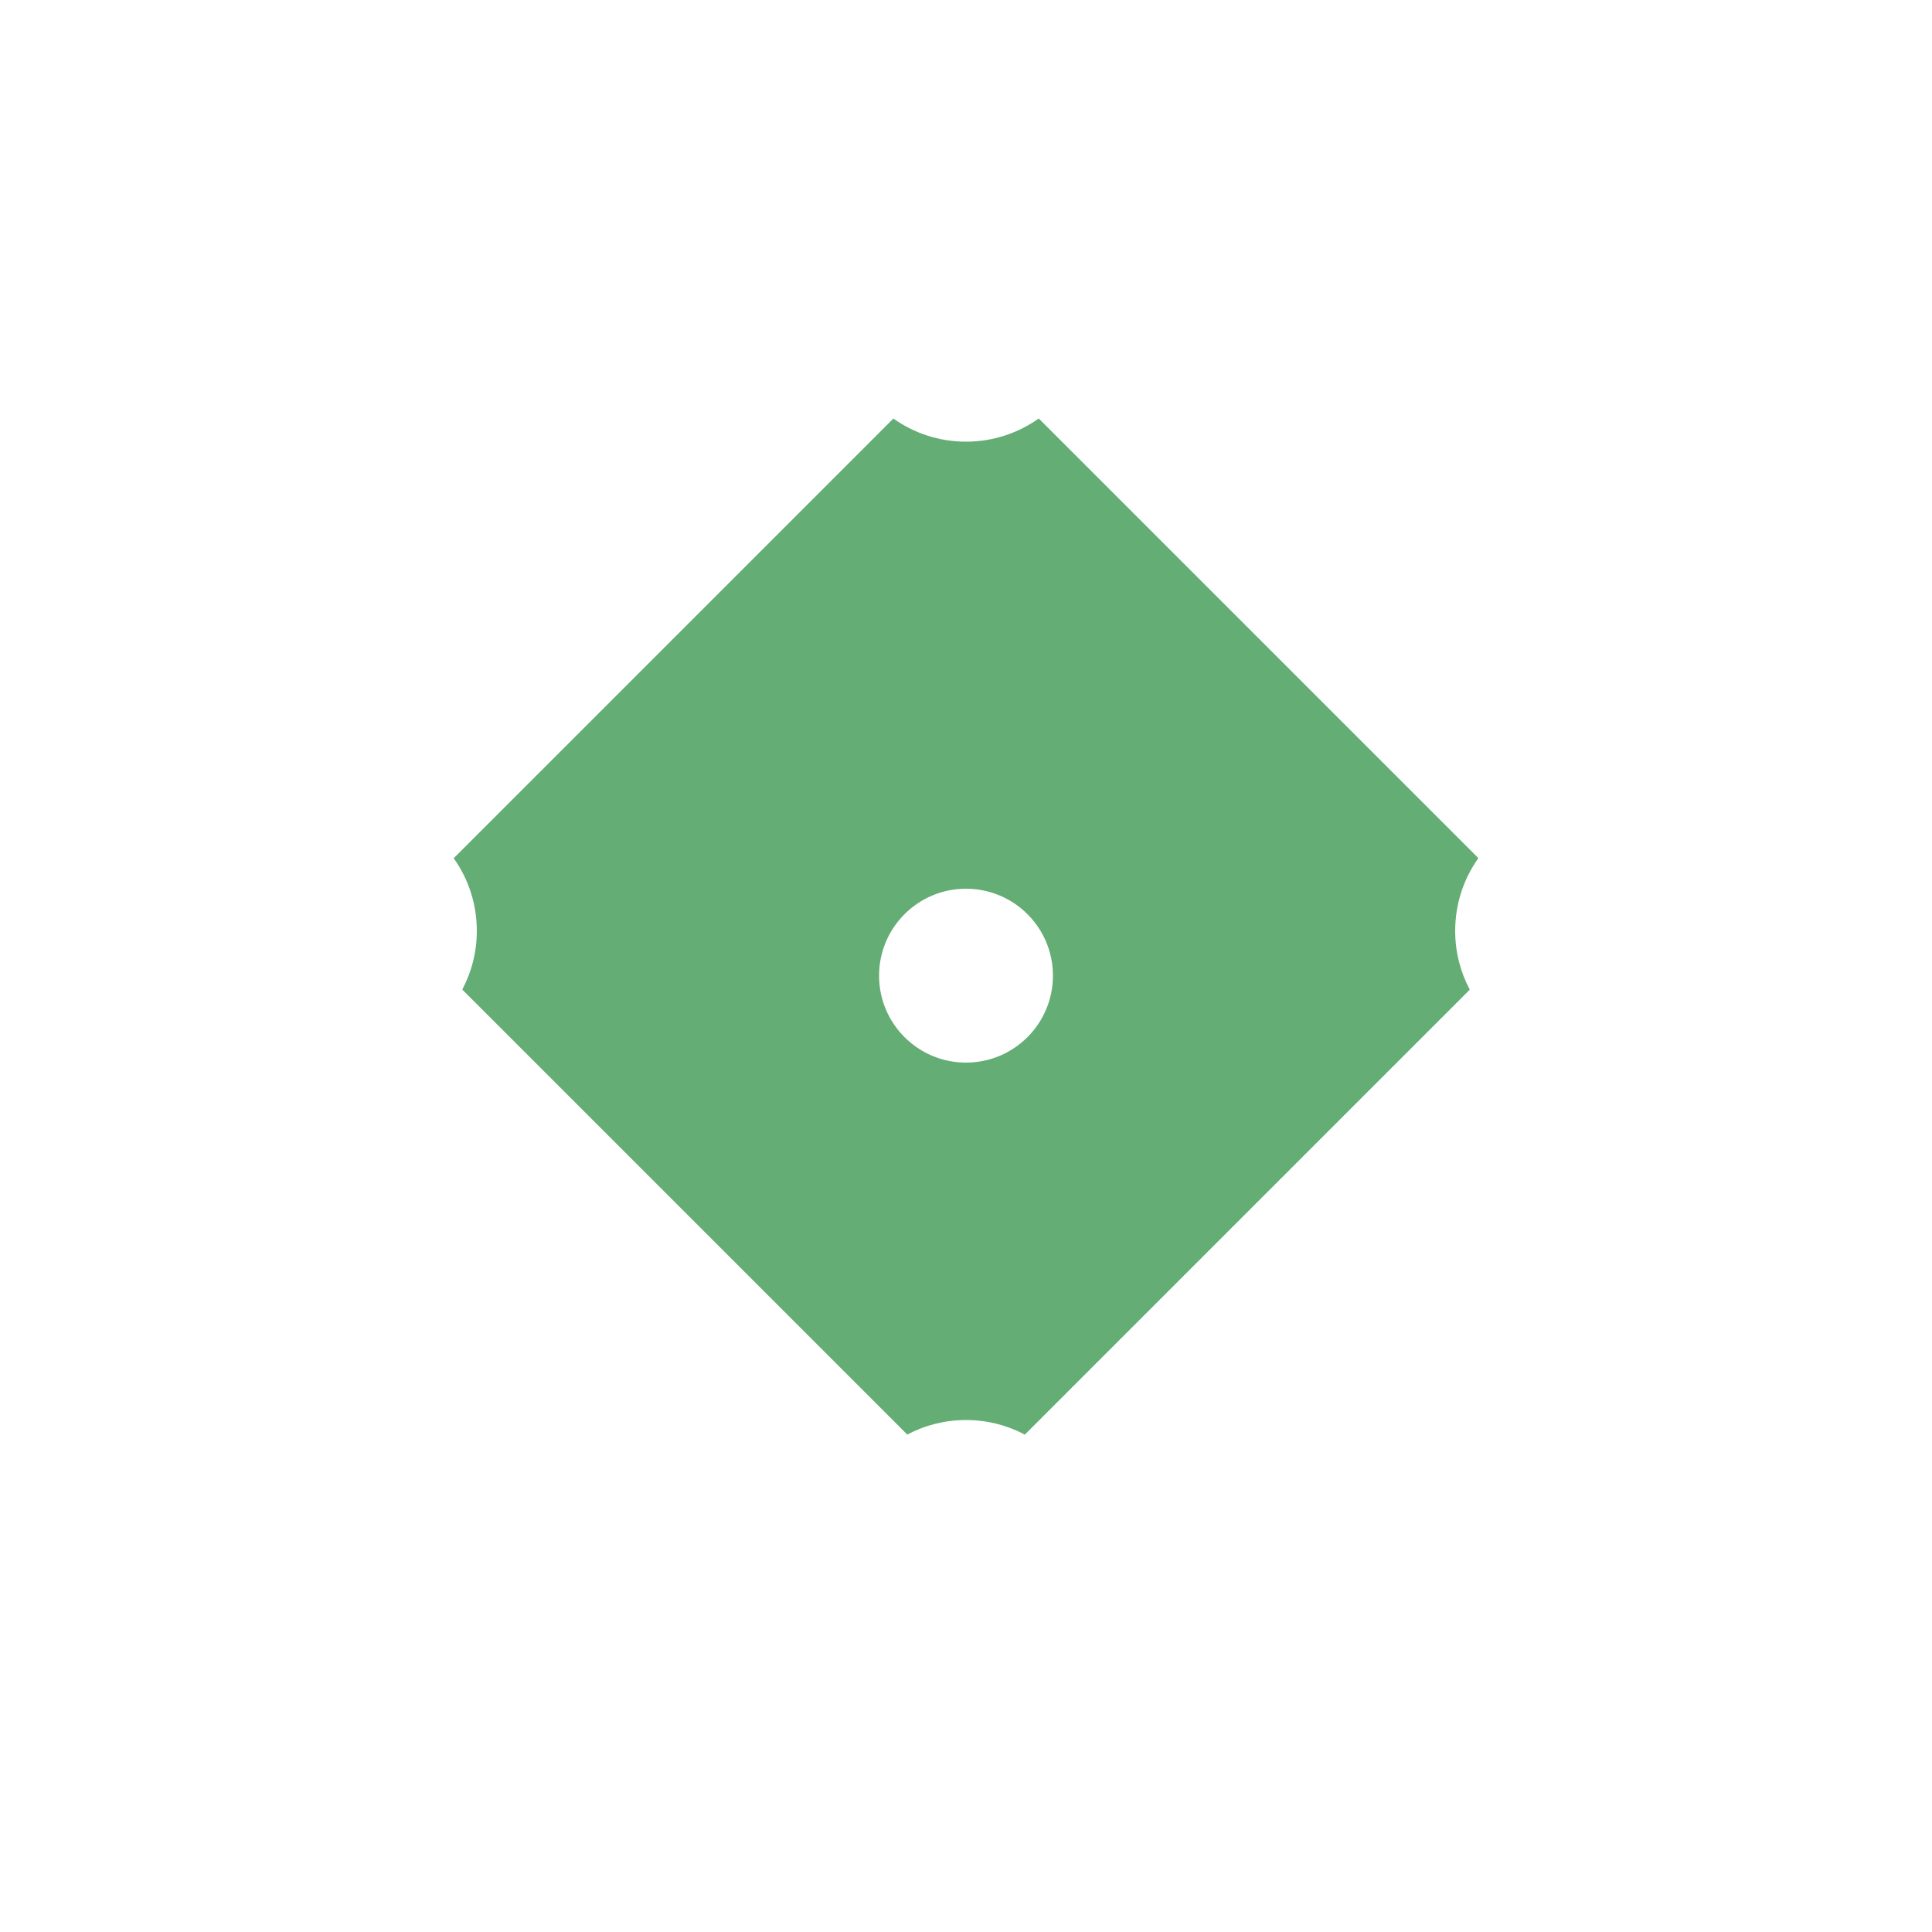 <svg xmlns="http://www.w3.org/2000/svg" viewBox="-100 -160 200 200">
    <g id="Diamond">
        <path d="M 6.091 -11.488 C 4.274 -12.453 2.201 -13 0 -13 C -2.196 -13 -4.265 -12.455 -6.079 -11.494 L -52.146 -57.561 C -51.184 -59.375 -50.64 -61.444 -50.64 -63.64 C -50.64 -66.441 -51.526 -69.036 -53.033 -71.158 L -7.519 -116.672 C -5.396 -115.165 -2.802 -114.279 0 -114.279 C 2.806 -114.279 5.405 -115.168 7.529 -116.68 L 53.04 -71.169 C 51.529 -69.044 50.64 -66.446 50.64 -63.64 C 50.64 -61.439 51.187 -59.366 52.152 -57.549 Z M 0 -68 C -4.971 -68 -9 -63.971 -9 -59 C -9 -54.029 -4.971 -50 0 -50 C 4.971 -50 9 -54.029 9 -59 C 9 -63.971 4.971 -68 0 -68 Z" style="fill:rgb(100, 173, 116)"/>
    </g>
</svg>
